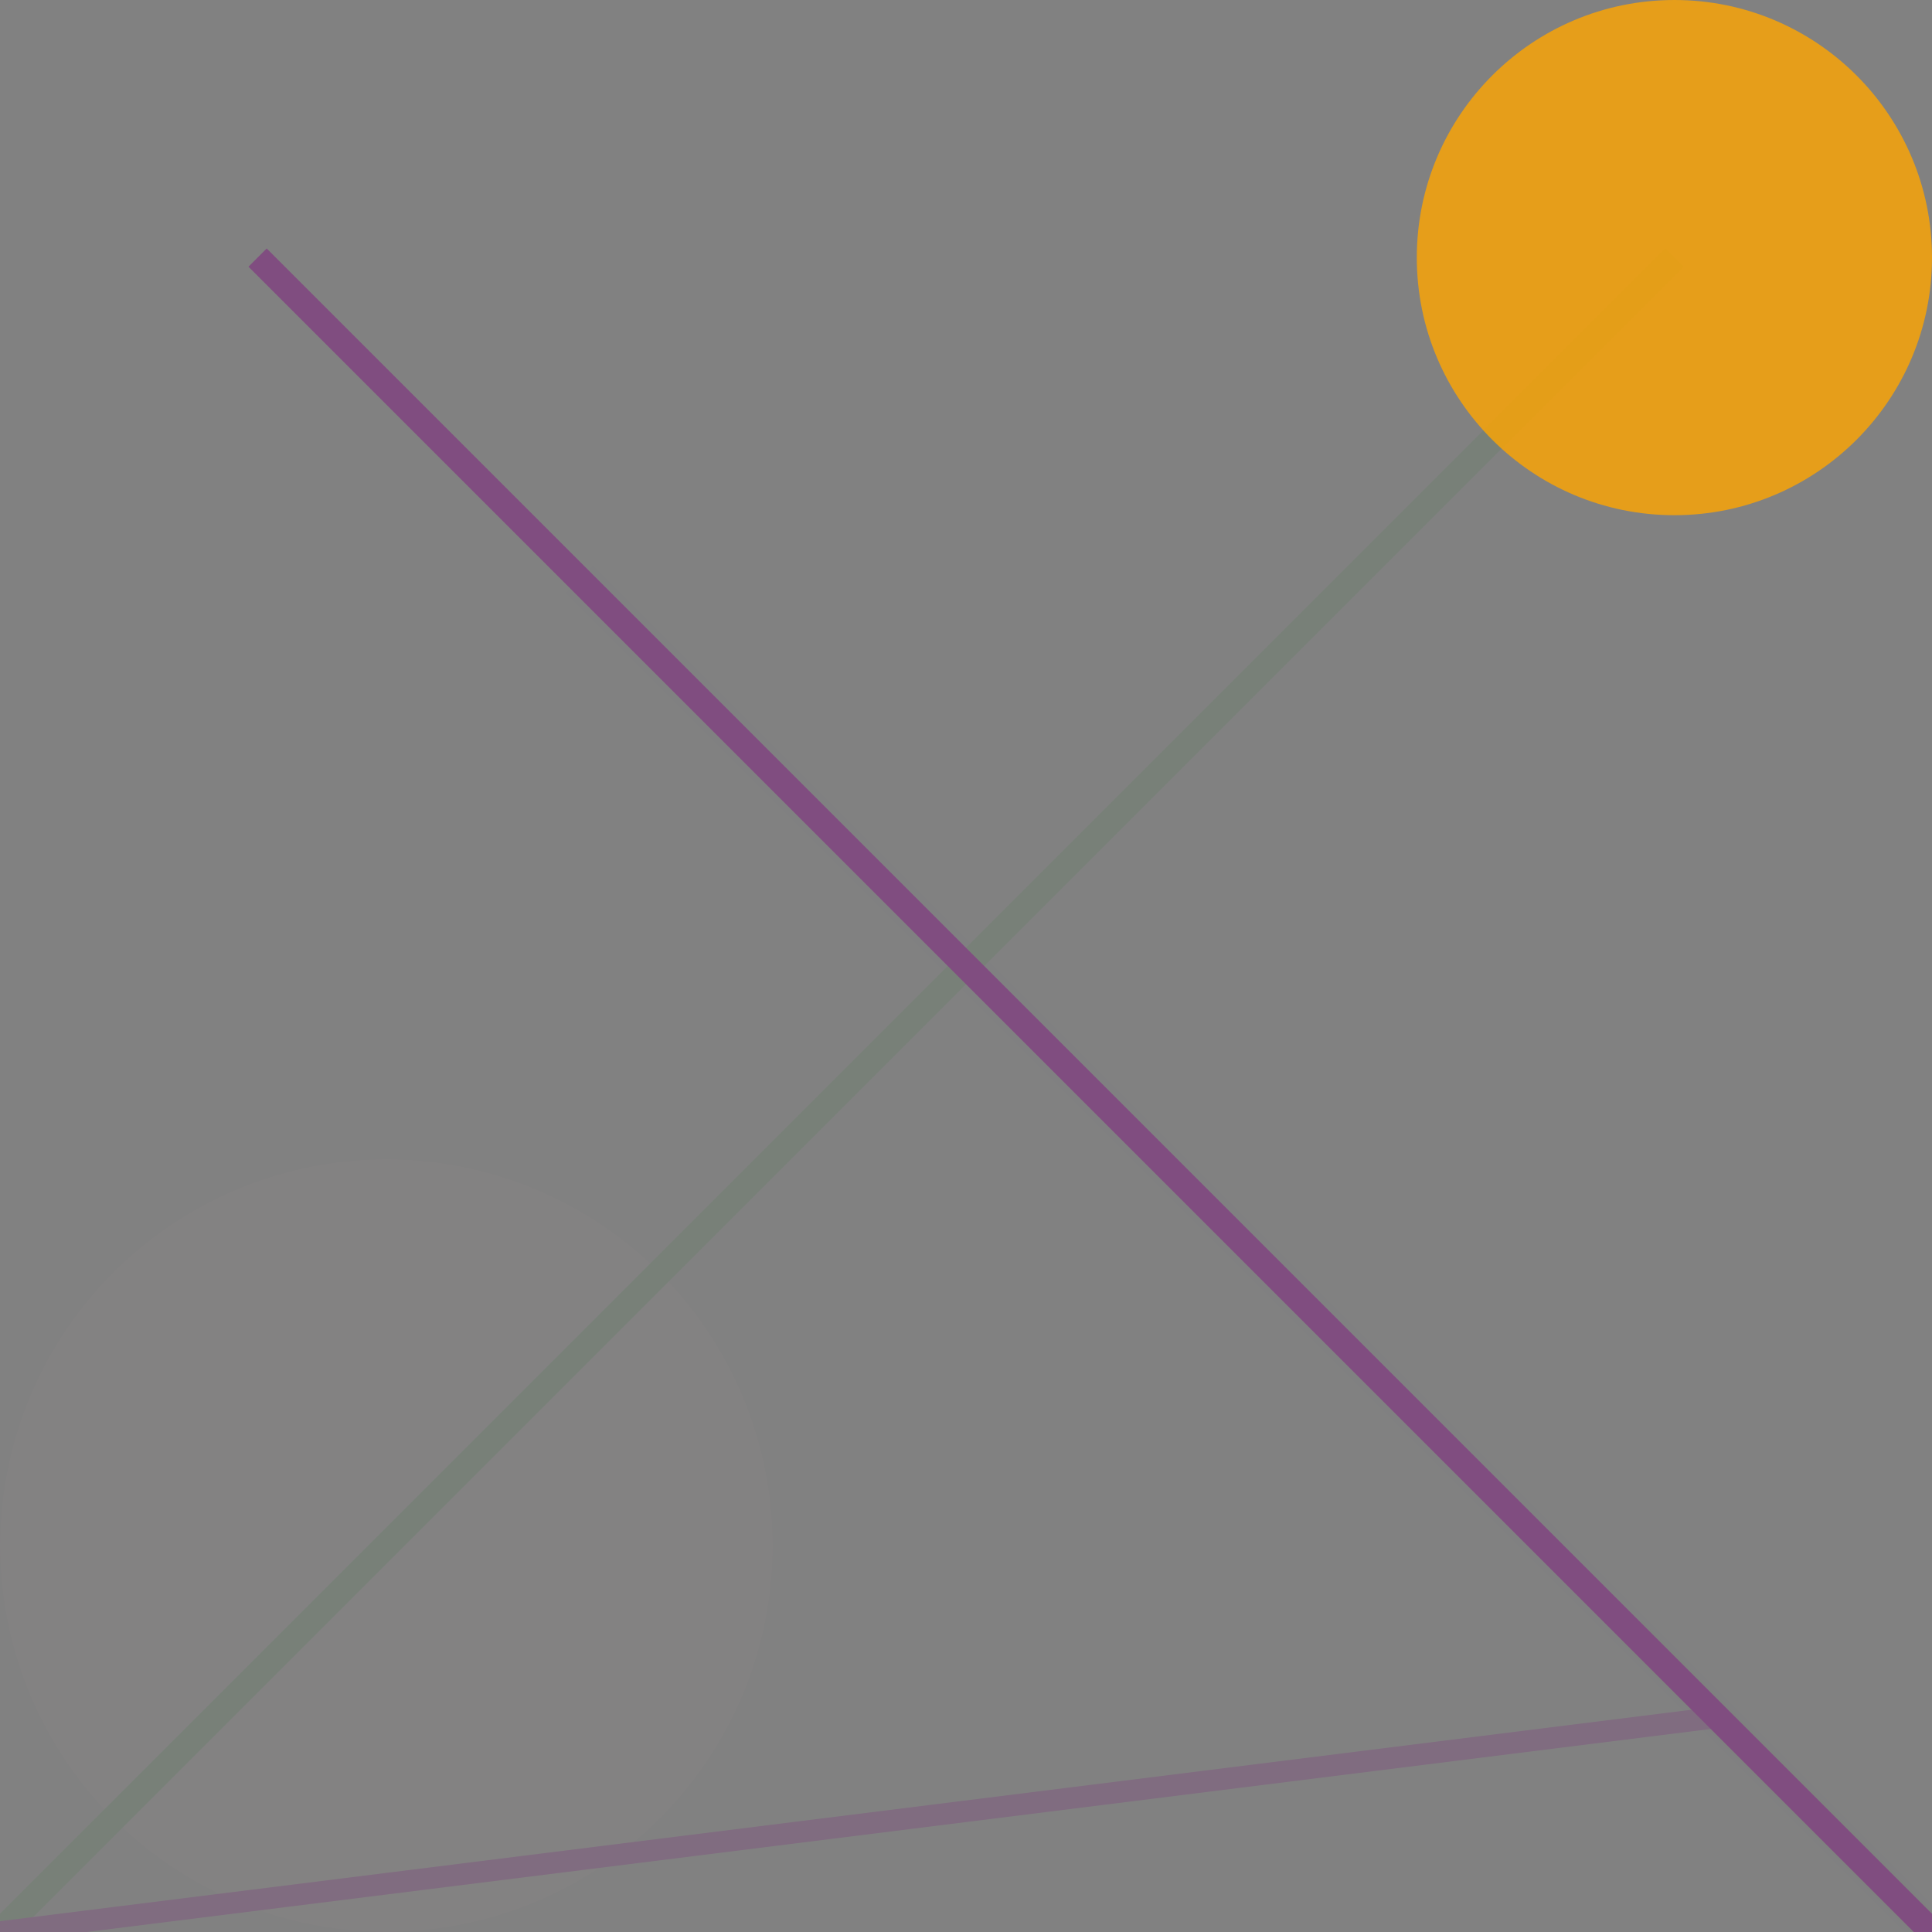 <?xml version="1.0" encoding="utf-8" ?>
<svg baseProfile="full" height="450px" version="1.1" width="450px" xmlns="http://www.w3.org/2000/svg" xmlns:ev="http://www.w3.org/2001/xml-events" xmlns:xlink="http://www.w3.org/1999/xlink"><defs /><rect fill="grey" height="450" opacity="0.6" width="450" x="0" y="0" /><line stroke="blue" stroke-width="9.0" x1="135.0" x2="450" y1="135.0" y2="450" /><rect fill="grey" height="450" opacity="0.6" width="450" x="0" y="0" /><line stroke="green" stroke-width="7.0" x1="380" x2="450" y1="380" y2="450" /><rect fill="grey" height="450" opacity="0.6" width="450" x="0" y="0" /><circle cx="90" cy="360" fill="pink" opacity="0.8" r="90" /><rect fill="grey" height="450" opacity="0.6" width="450" x="0" y="0" /><line stroke="green" stroke-width="6.0" x1="390" x2="0" y1="60" y2="450" /><rect fill="grey" height="450" opacity="0.6" width="450" x="0" y="0" /><line stroke="purple" stroke-width="5.0" x1="400" x2="0" y1="400" y2="450" /><rect fill="grey" height="450" opacity="0.6" width="450" x="0" y="0" /><line stroke="purple" stroke-width="6.0" x1="60" x2="450" y1="60" y2="450" /><rect fill="grey" height="450" opacity="0.6" width="450" x="0" y="0" /><circle cx="390" cy="60" fill="orange" opacity="0.8" r="60" /></svg>